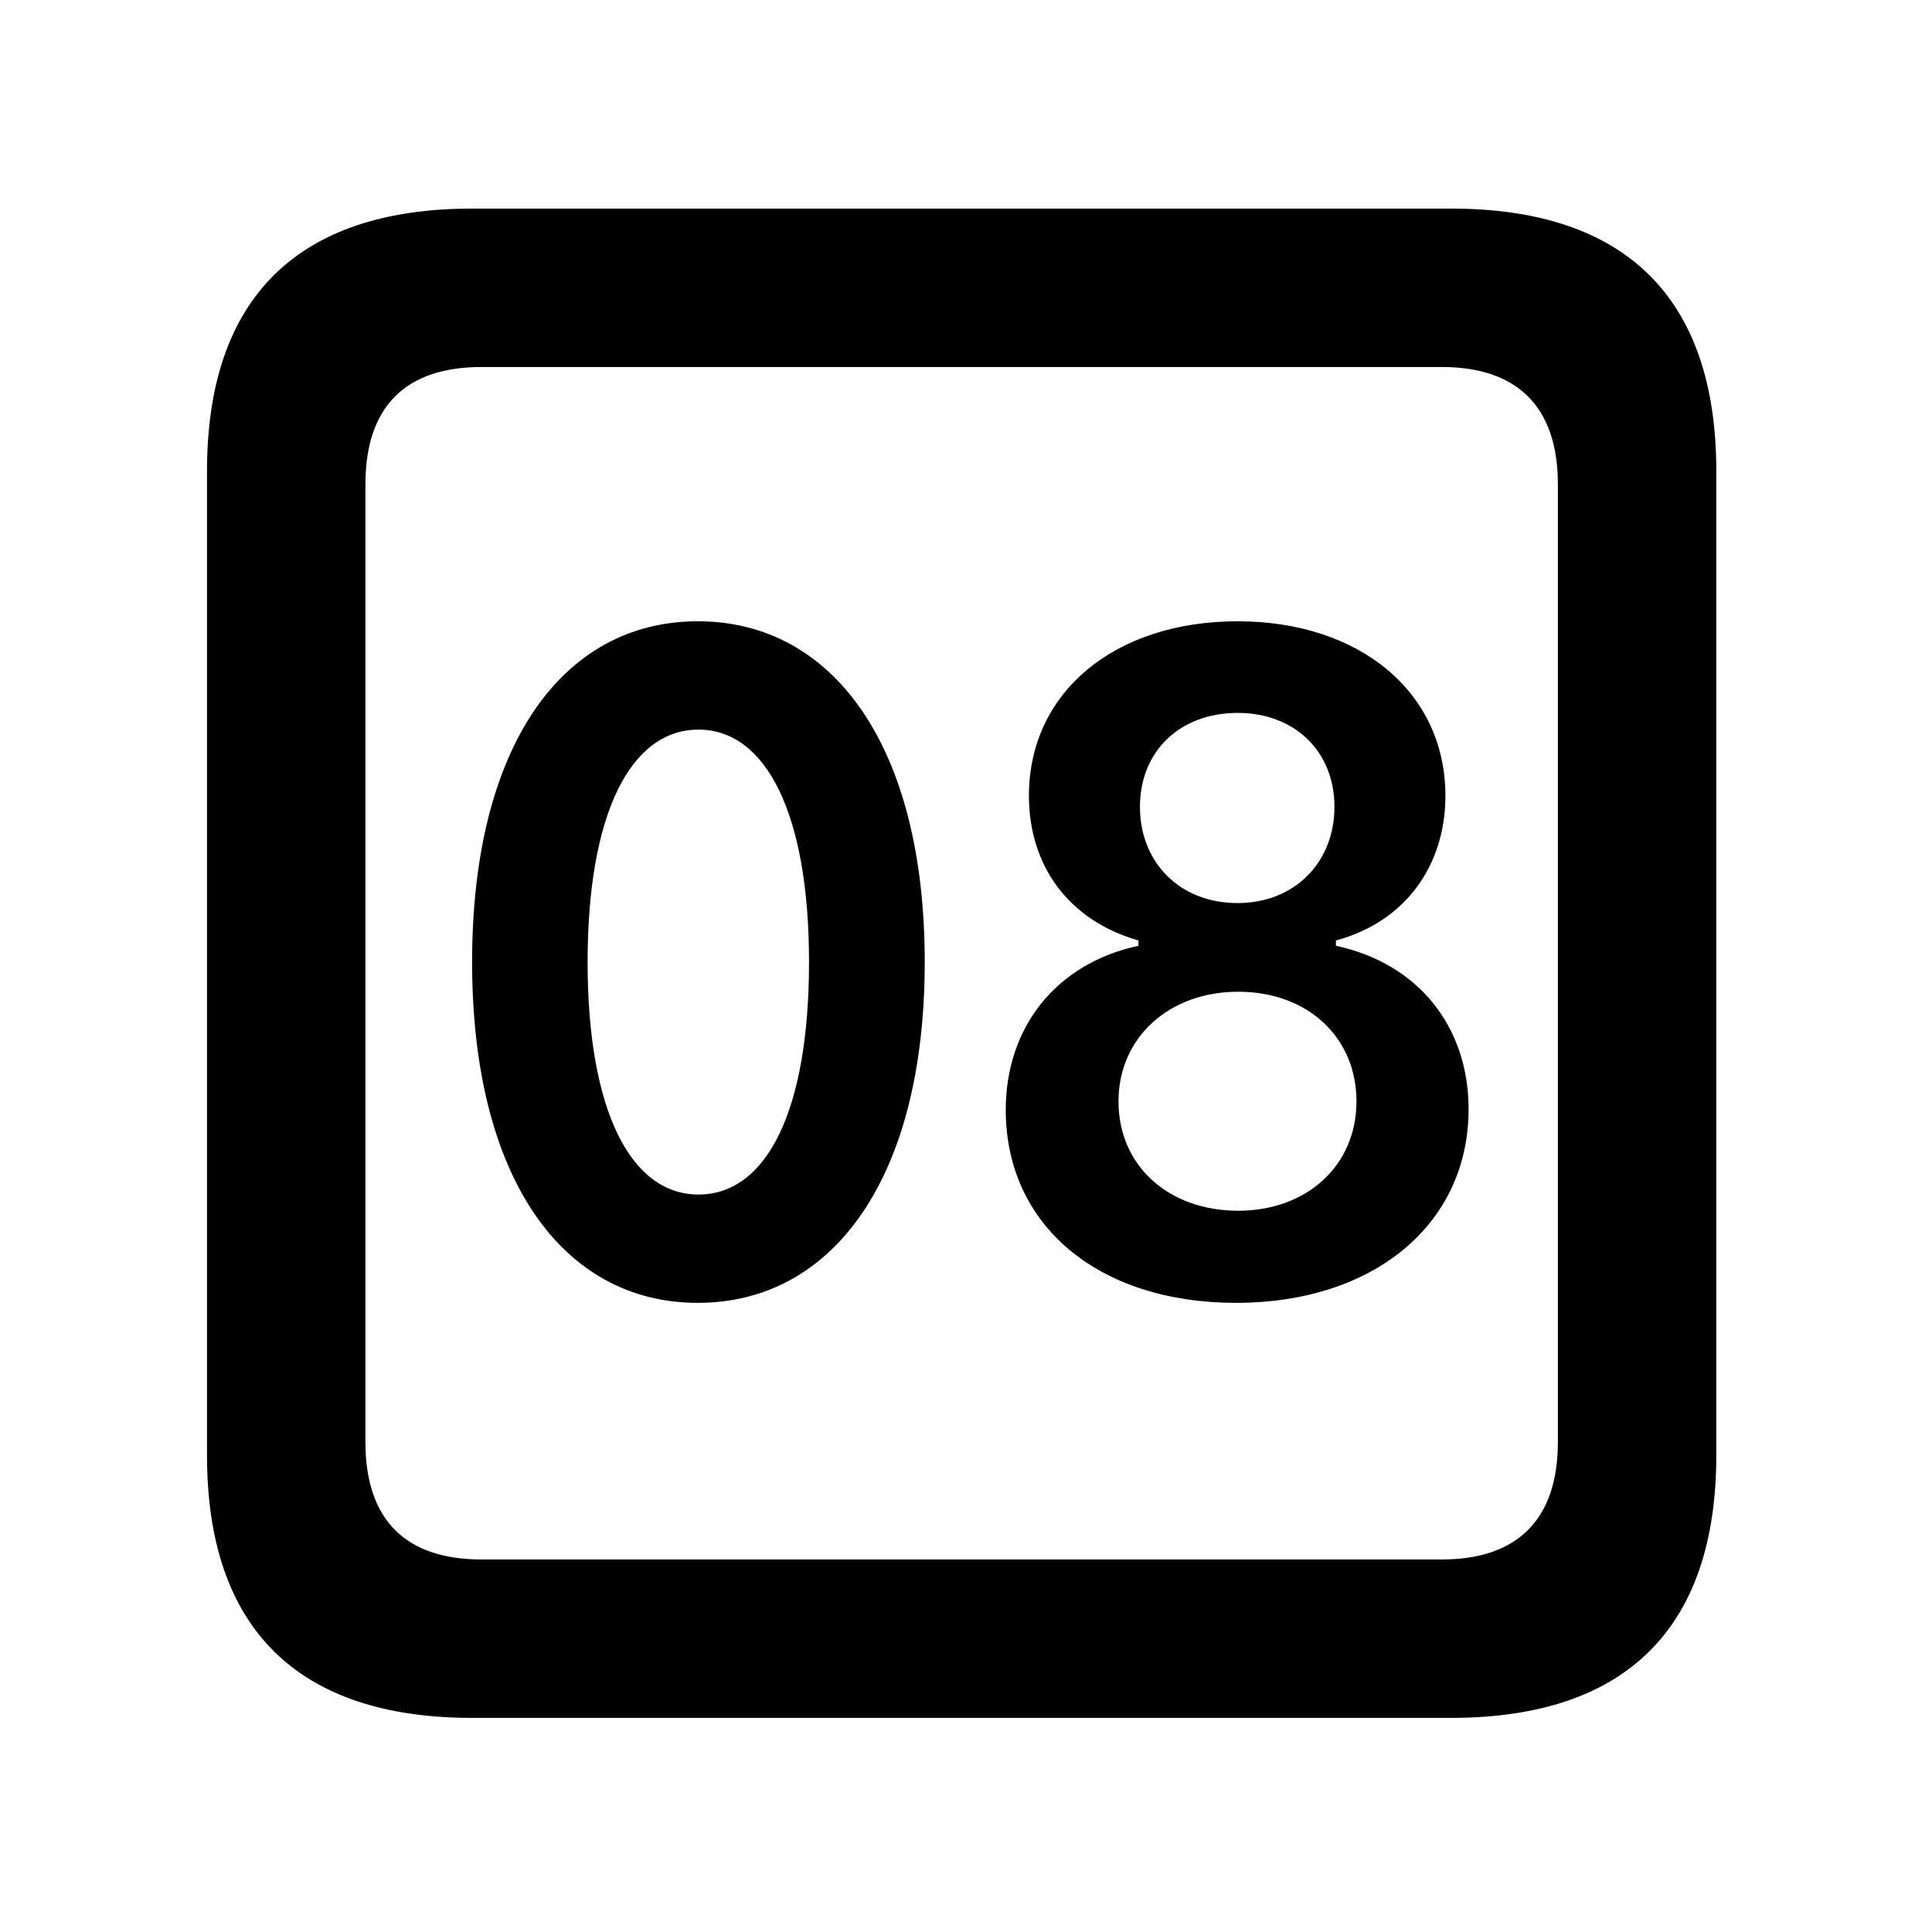 <svg width="28" height="28" viewBox="0 0 28 28" fill="none" xmlns="http://www.w3.org/2000/svg">
<path d="M6.844 24.897H21.029C23.569 24.897 24.874 23.592 24.874 21.091V6.829C24.874 4.327 23.569 3.023 21.029 3.023H6.844C4.315 3.023 3 4.317 3 6.829V21.091C3 23.602 4.315 24.897 6.844 24.897ZM6.977 22.601C5.888 22.601 5.296 22.037 5.296 20.898V7.02C5.296 5.881 5.888 5.319 6.977 5.319H20.896C21.976 5.319 22.578 5.881 22.578 7.02V20.898C22.578 22.037 21.976 22.601 20.896 22.601H6.977Z" fill="black"/>
<path d="M10.113 18.882C12.078 18.882 13.402 17.064 13.402 13.943C13.402 10.819 12.078 9.004 10.113 9.004C8.146 9.004 6.842 10.819 6.842 13.943C6.842 17.064 8.146 18.882 10.113 18.882ZM10.122 17.312C9.139 17.312 8.516 16.091 8.516 13.943C8.516 11.794 9.139 10.574 10.122 10.574C11.102 10.574 11.725 11.794 11.725 13.943C11.725 16.091 11.114 17.312 10.122 17.312ZM17.914 18.882C19.914 18.882 21.284 17.739 21.284 16.074C21.284 14.891 20.565 13.965 19.361 13.707V13.63C20.369 13.359 20.948 12.542 20.948 11.533C20.948 10.035 19.71 9.004 17.936 9.004C16.152 9.004 14.912 10.035 14.912 11.533C14.912 12.542 15.483 13.339 16.499 13.63V13.707C15.296 13.965 14.576 14.901 14.576 16.084C14.576 17.759 15.917 18.882 17.914 18.882ZM17.945 17.547C16.934 17.547 16.21 16.895 16.21 15.961C16.21 15.046 16.934 14.373 17.945 14.373C18.956 14.373 19.659 15.037 19.659 15.961C19.659 16.895 18.937 17.547 17.945 17.547ZM17.936 13.088C17.096 13.088 16.521 12.497 16.521 11.693C16.521 10.887 17.101 10.332 17.936 10.332C18.761 10.332 19.34 10.887 19.34 11.693C19.34 12.497 18.763 13.088 17.936 13.088Z" fill="black"/>
</svg>
